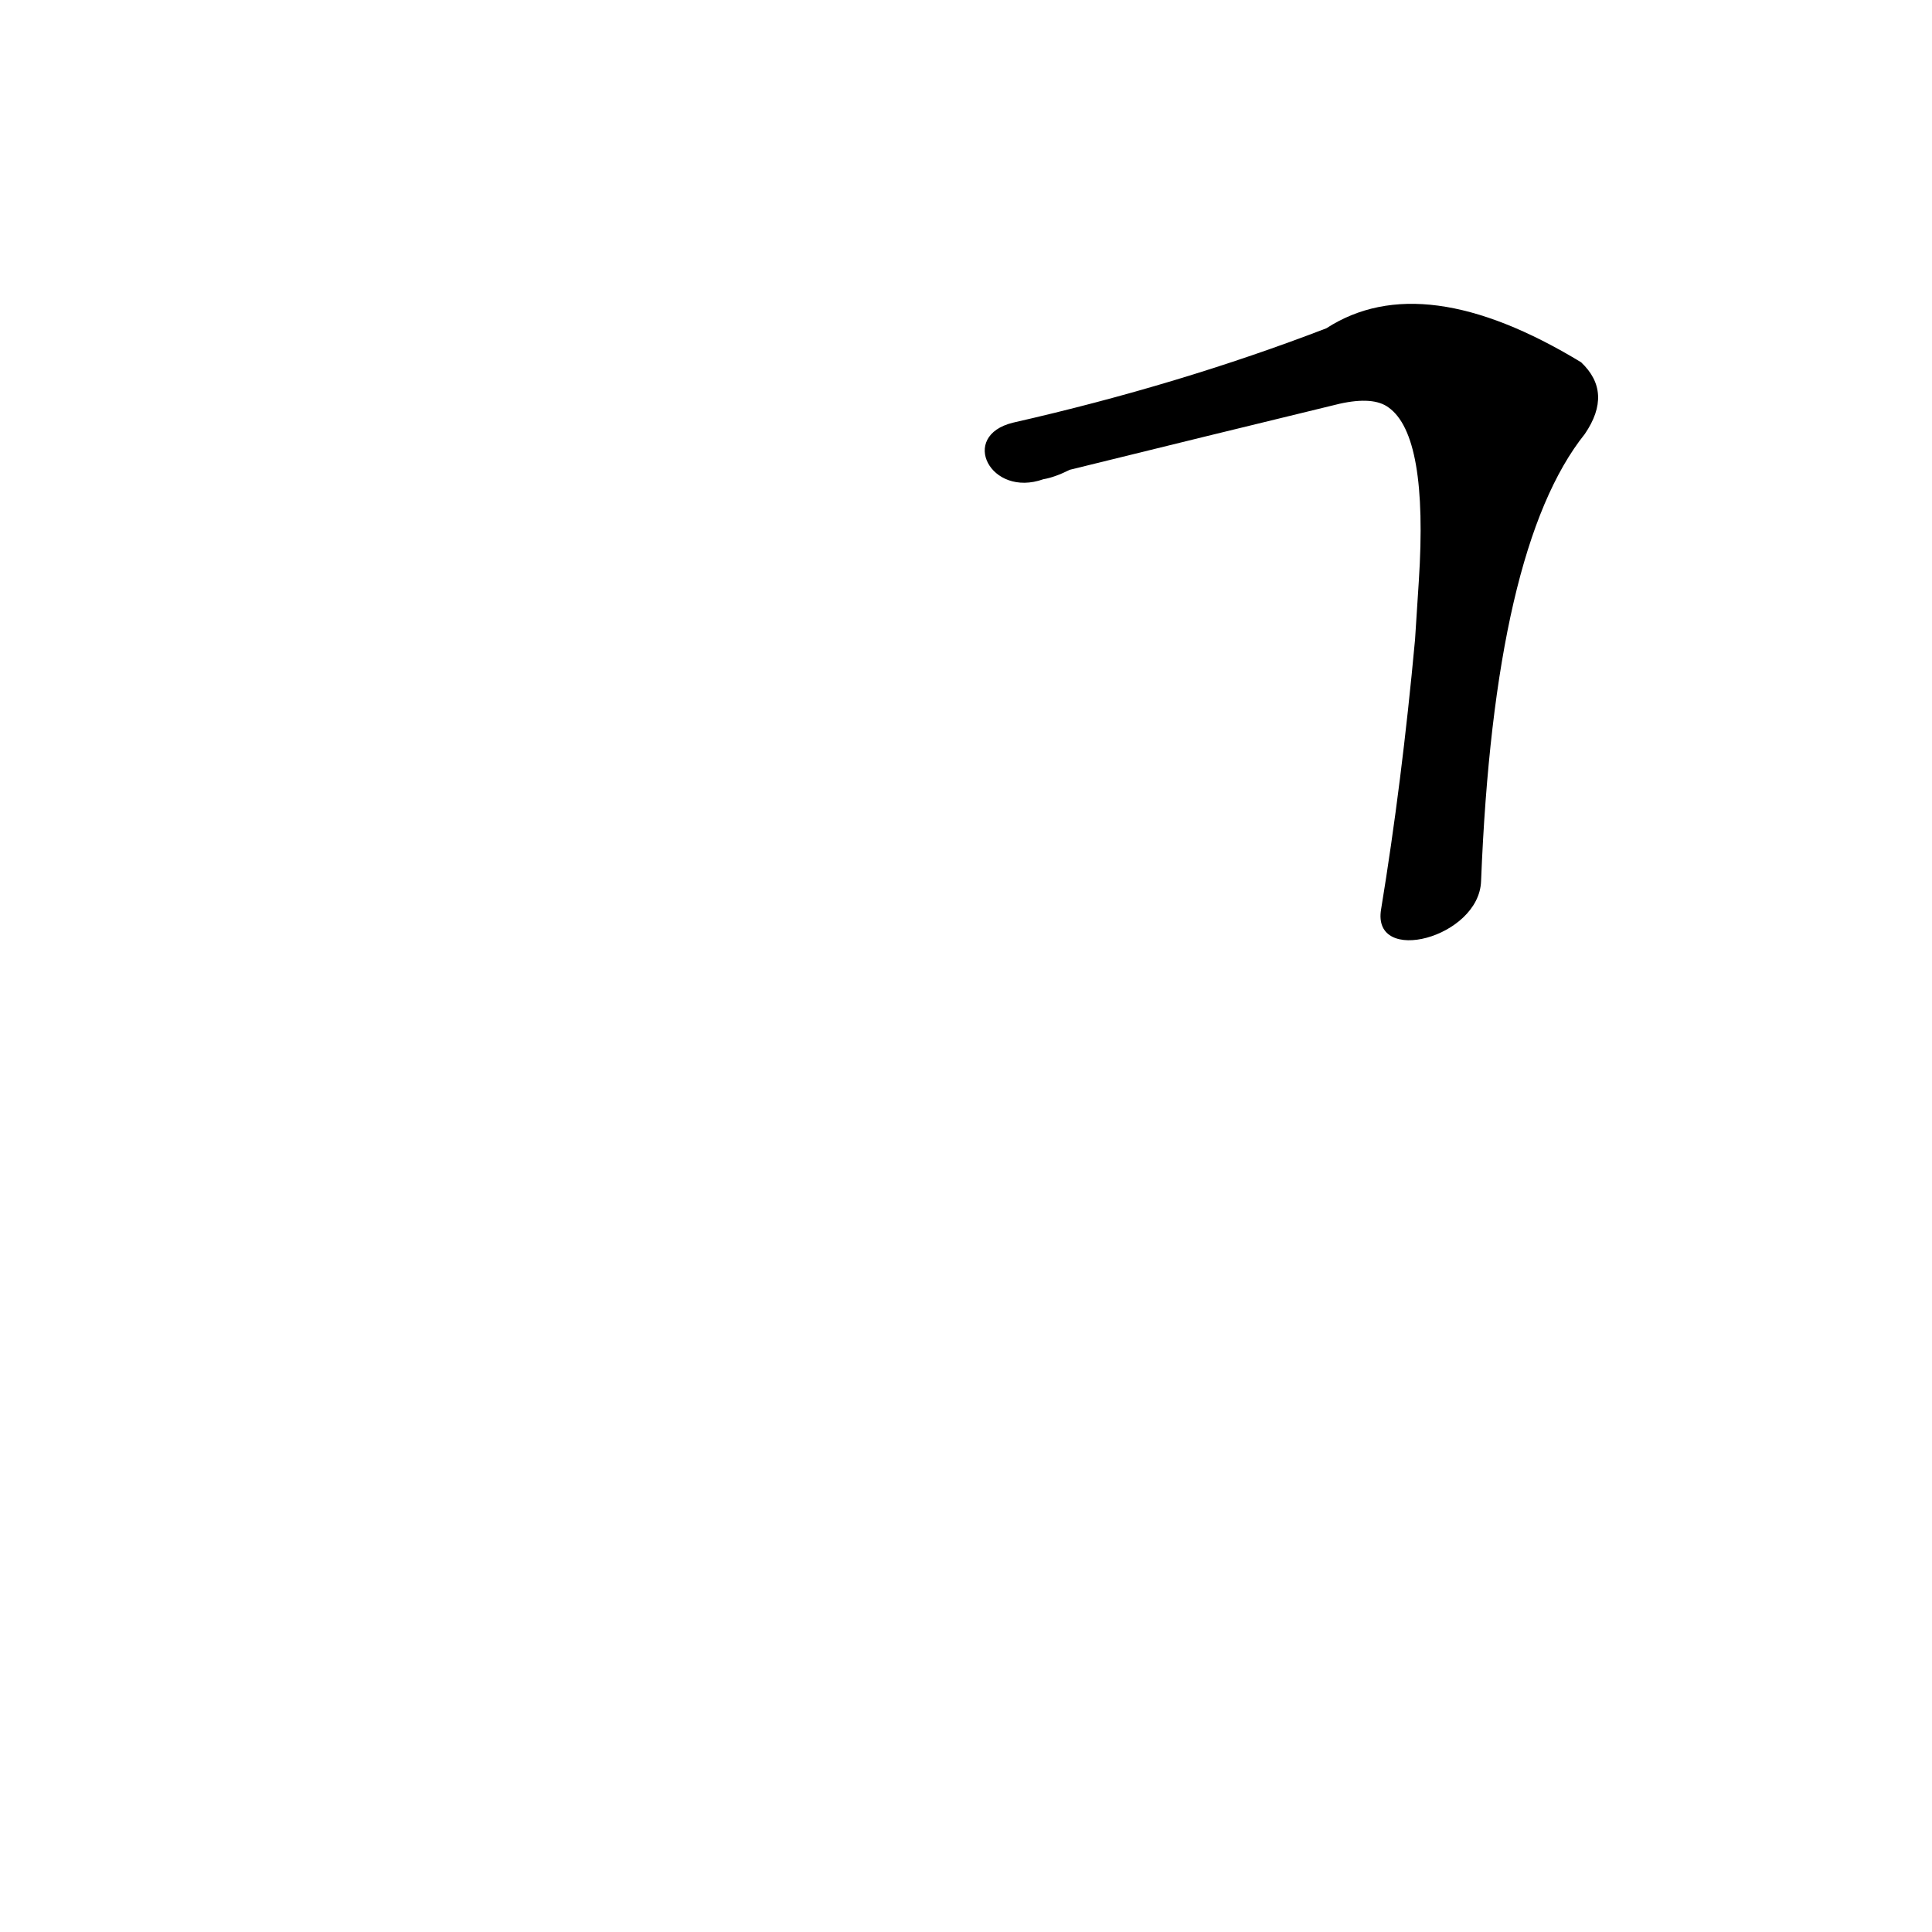 <?xml version='1.0' encoding='utf-8'?>
<svg xmlns="http://www.w3.org/2000/svg" version="1.1" viewBox="0 0 1024 1024"><g transform="scale(1, -1) translate(0, -900)"><path d="M 785 433 Q 792 610 840 670 Q 855 692 838 708 Q 754 759 703 726 Q 625 696 537 676 C 508 669 525 636 553 646 Q 559 647 567 651 Q 640 669 710 686 Q 728 690 736 684 Q 757 669 752 592 L 750 561 Q 743 485 732 418 C 727 388 784 403 785 433 Z" fill="black" /></g></svg>